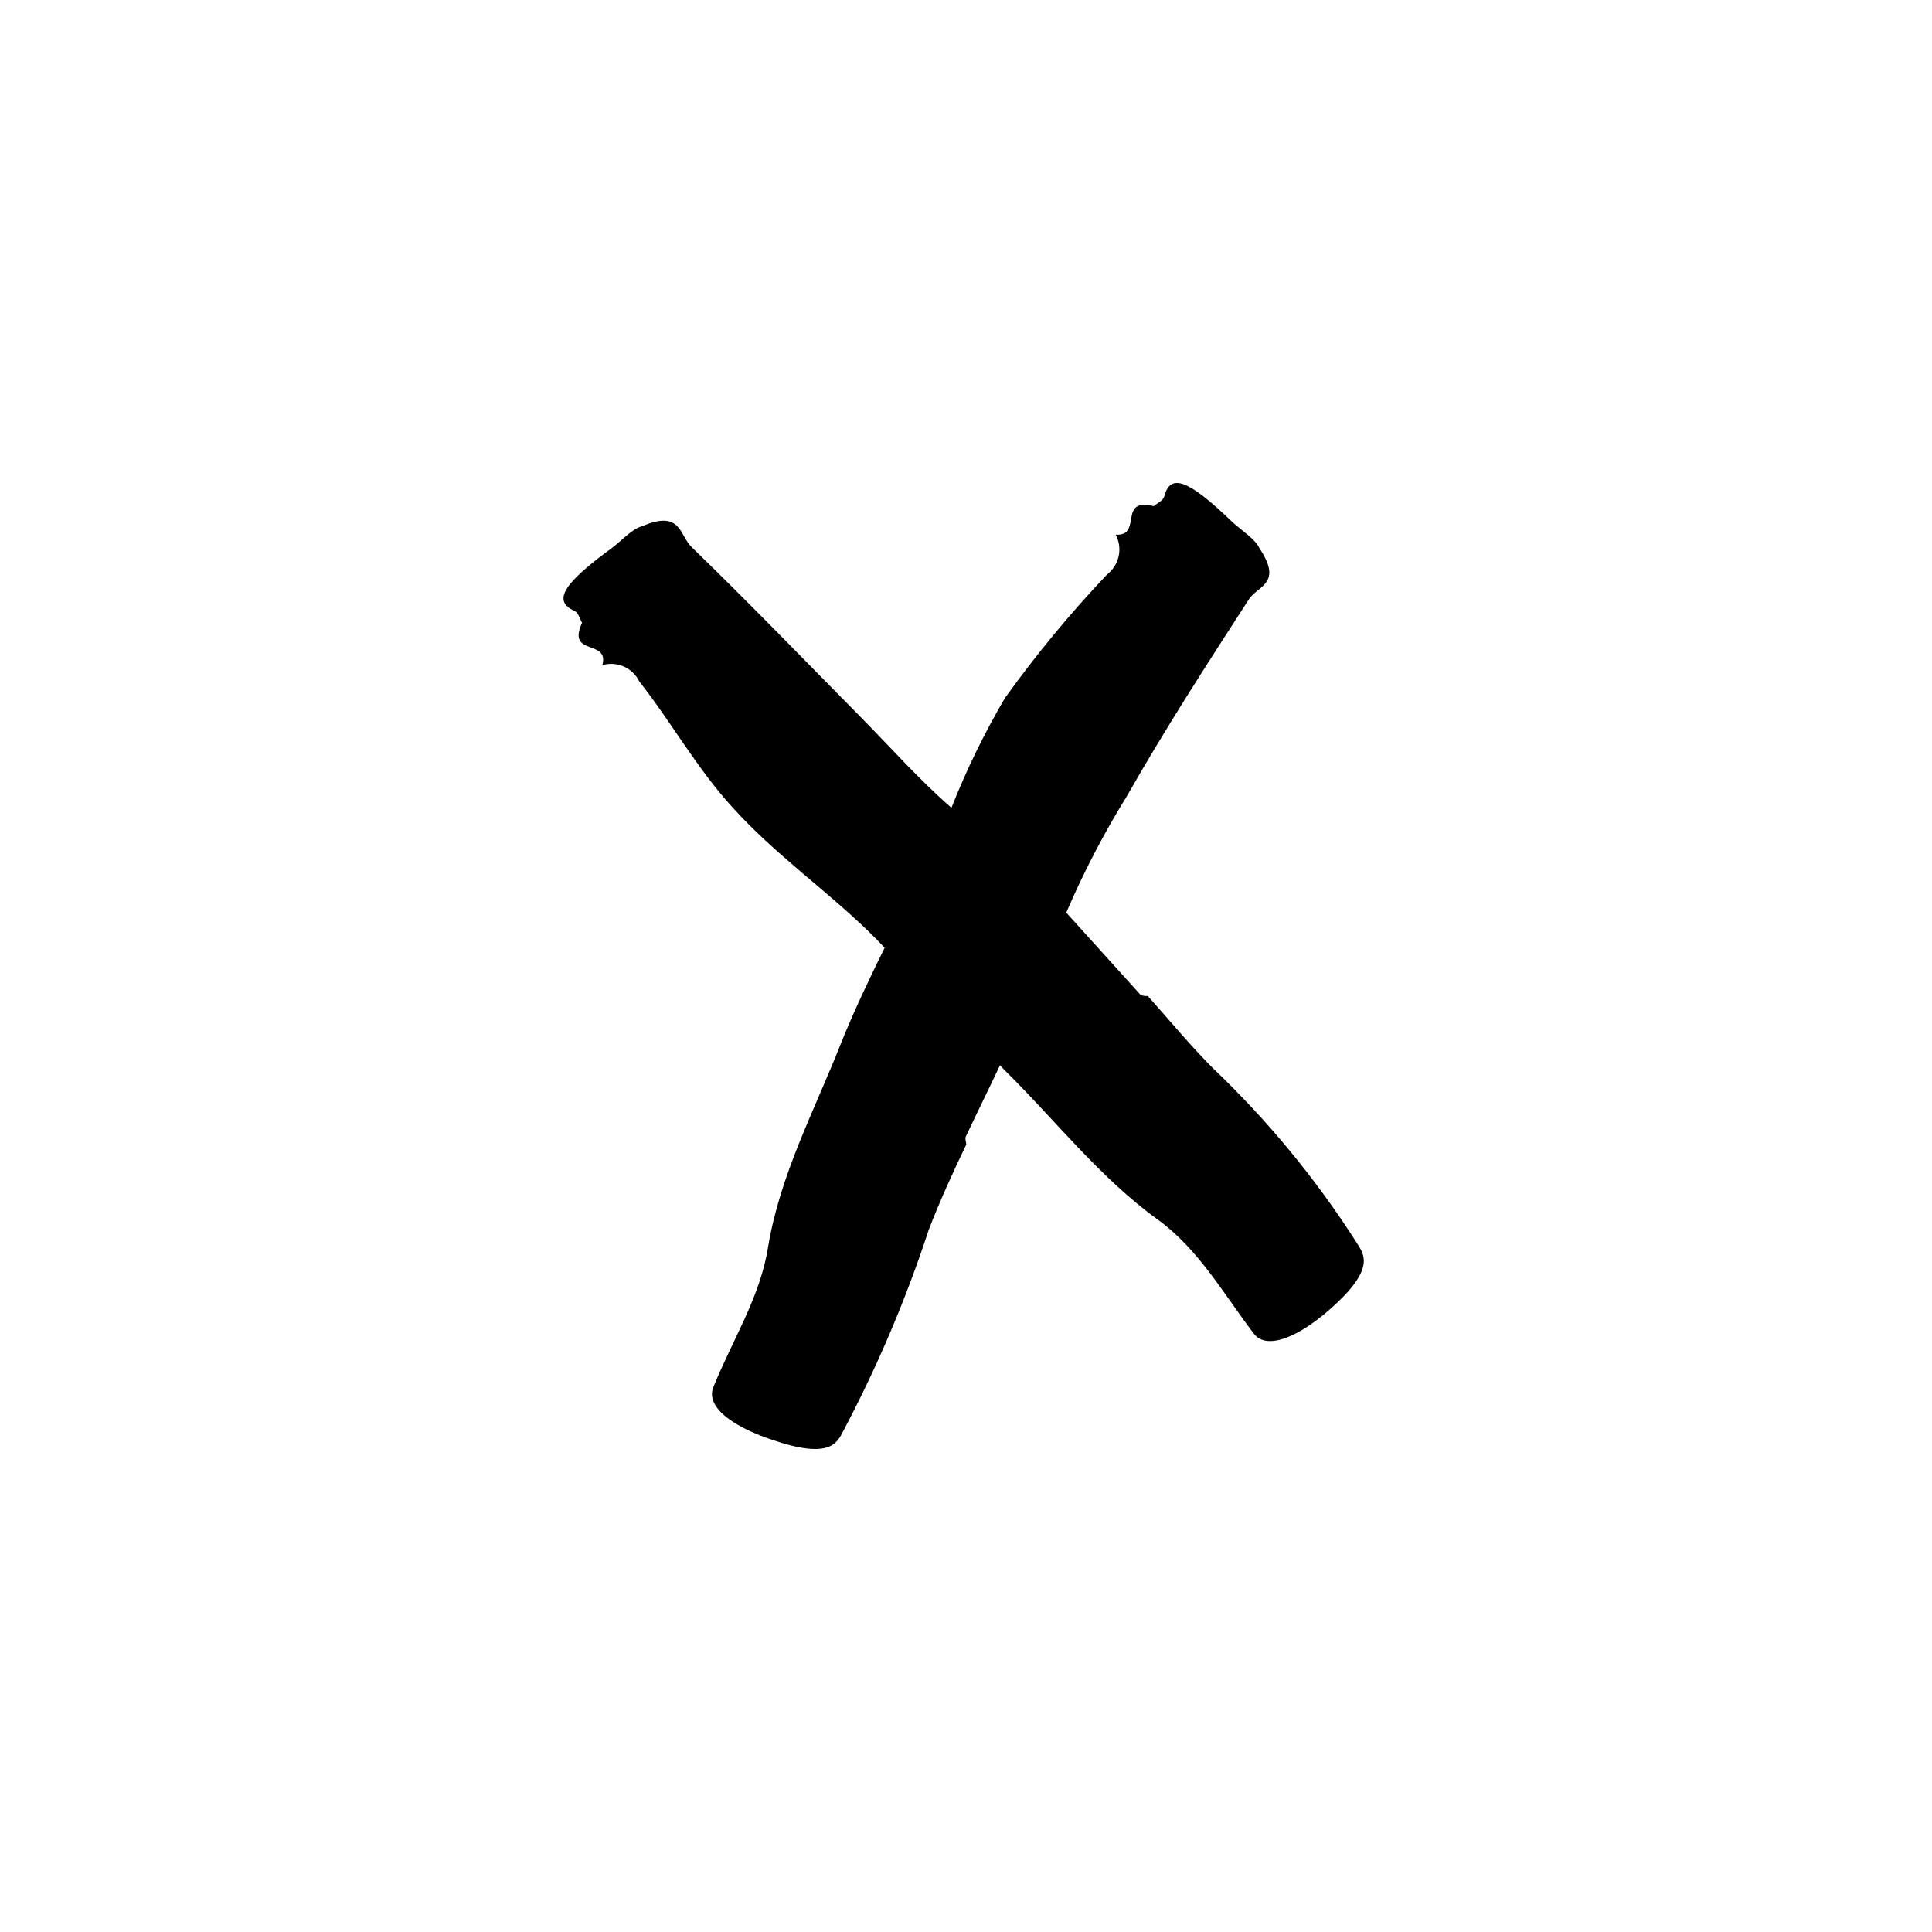 <svg width="48" height="48" viewBox="0 0 48 48" fill="none" xmlns="http://www.w3.org/2000/svg">
<path d="M33.697 30.86C32.688 29.282 31.492 27.832 30.137 26.541C29.571 25.974 29.055 25.346 28.518 24.746C28.444 24.746 28.342 24.746 28.297 24.672L26.491 22.674C26.922 21.67 27.427 20.699 28.003 19.77C28.948 18.106 29.989 16.498 31.031 14.885C31.246 14.556 31.88 14.5 31.291 13.622C31.19 13.39 30.827 13.169 30.595 12.948C29.531 11.924 29.078 11.754 28.931 12.32C28.897 12.445 28.755 12.496 28.665 12.575C27.765 12.348 28.393 13.328 27.72 13.283C27.806 13.447 27.832 13.636 27.793 13.817C27.753 13.998 27.651 14.16 27.504 14.273C26.59 15.237 25.743 16.262 24.968 17.341C24.455 18.215 24.01 19.128 23.638 20.07C22.84 19.374 22.138 18.581 21.374 17.806C19.981 16.396 18.611 14.975 17.179 13.588C16.884 13.305 16.924 12.654 15.956 13.073C15.707 13.13 15.43 13.452 15.169 13.639C13.98 14.511 13.737 14.93 14.263 15.173C14.377 15.224 14.399 15.371 14.461 15.473C14.071 16.317 15.146 15.87 14.965 16.526C15.141 16.474 15.33 16.486 15.497 16.559C15.665 16.633 15.802 16.764 15.882 16.928C16.686 17.953 17.337 19.125 18.215 20.076C19.239 21.208 20.479 22.08 21.566 23.127C21.708 23.263 21.843 23.404 21.979 23.546C21.6 24.316 21.226 25.097 20.904 25.895C20.236 27.593 19.381 29.178 19.081 30.99C18.888 32.224 18.192 33.3 17.722 34.466C17.53 34.947 18.175 35.479 19.454 35.858C20.734 36.238 20.83 35.762 20.972 35.513C21.81 33.924 22.513 32.267 23.072 30.56C23.349 29.841 23.672 29.133 24.006 28.437C24.006 28.363 23.961 28.278 24.006 28.216C24.272 27.65 24.572 27.044 24.844 26.467L24.94 26.569C26.214 27.82 27.306 29.246 28.778 30.311C29.78 31.041 30.403 32.151 31.156 33.141C31.467 33.543 32.288 33.254 33.239 32.349C34.19 31.443 33.85 31.12 33.697 30.86Z" fill="black"/>
</svg>
